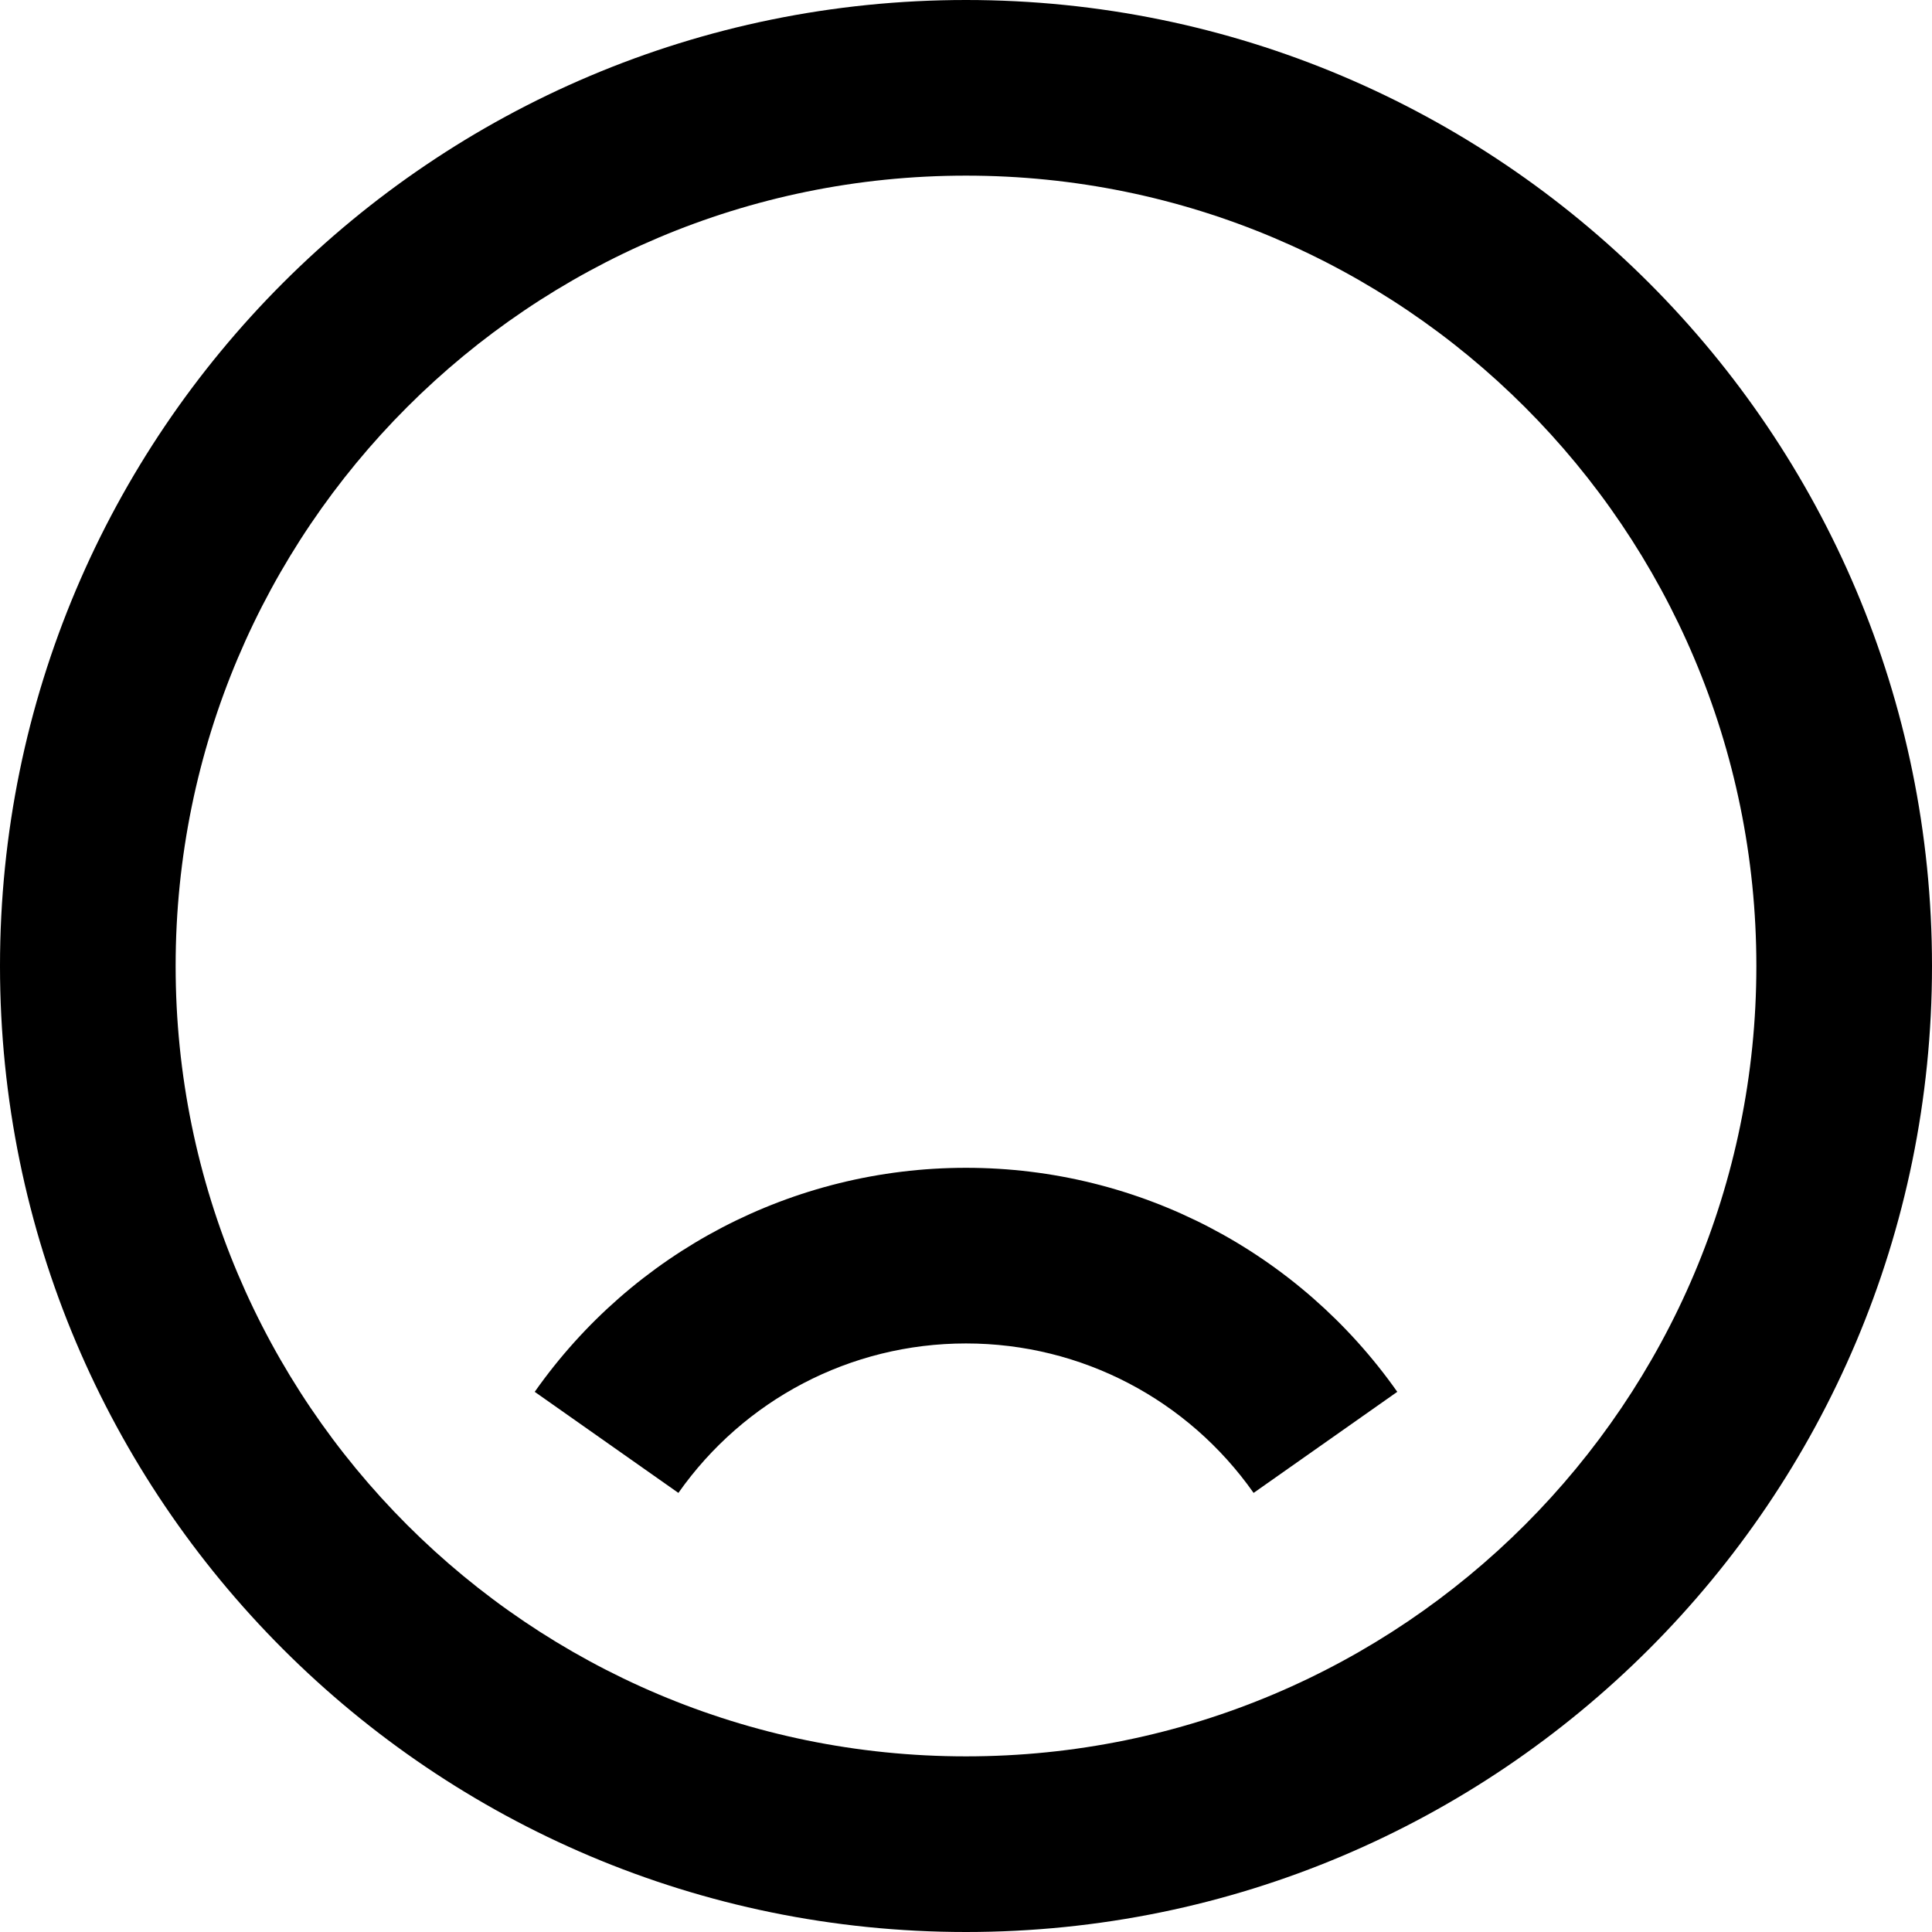 <svg width="22" height="22" viewBox="0 0 22 22" fill="none" xmlns="http://www.w3.org/2000/svg">
<path fill-rule="evenodd" clip-rule="evenodd" d="M11 22C4.925 22 0 17.075 0 11C0 4.925 4.925 0 11 0C17.075 0 22 4.925 22 11C22 17.075 17.075 22 11 22ZM11 20C15.971 20 20 15.971 20 11C20 6.029 15.971 2 11 2C6.029 2 2 6.029 2 11C2 15.971 6.029 20 11 20ZM11 15.298C12.319 15.298 13.529 15.94 14.275 17L15.911 15.849C14.794 14.263 12.978 13.298 11 13.298C9.022 13.298 7.205 14.263 6.089 15.849L7.725 17C8.471 15.94 9.681 15.298 11 15.298Z" fill="black"/>
</svg>
